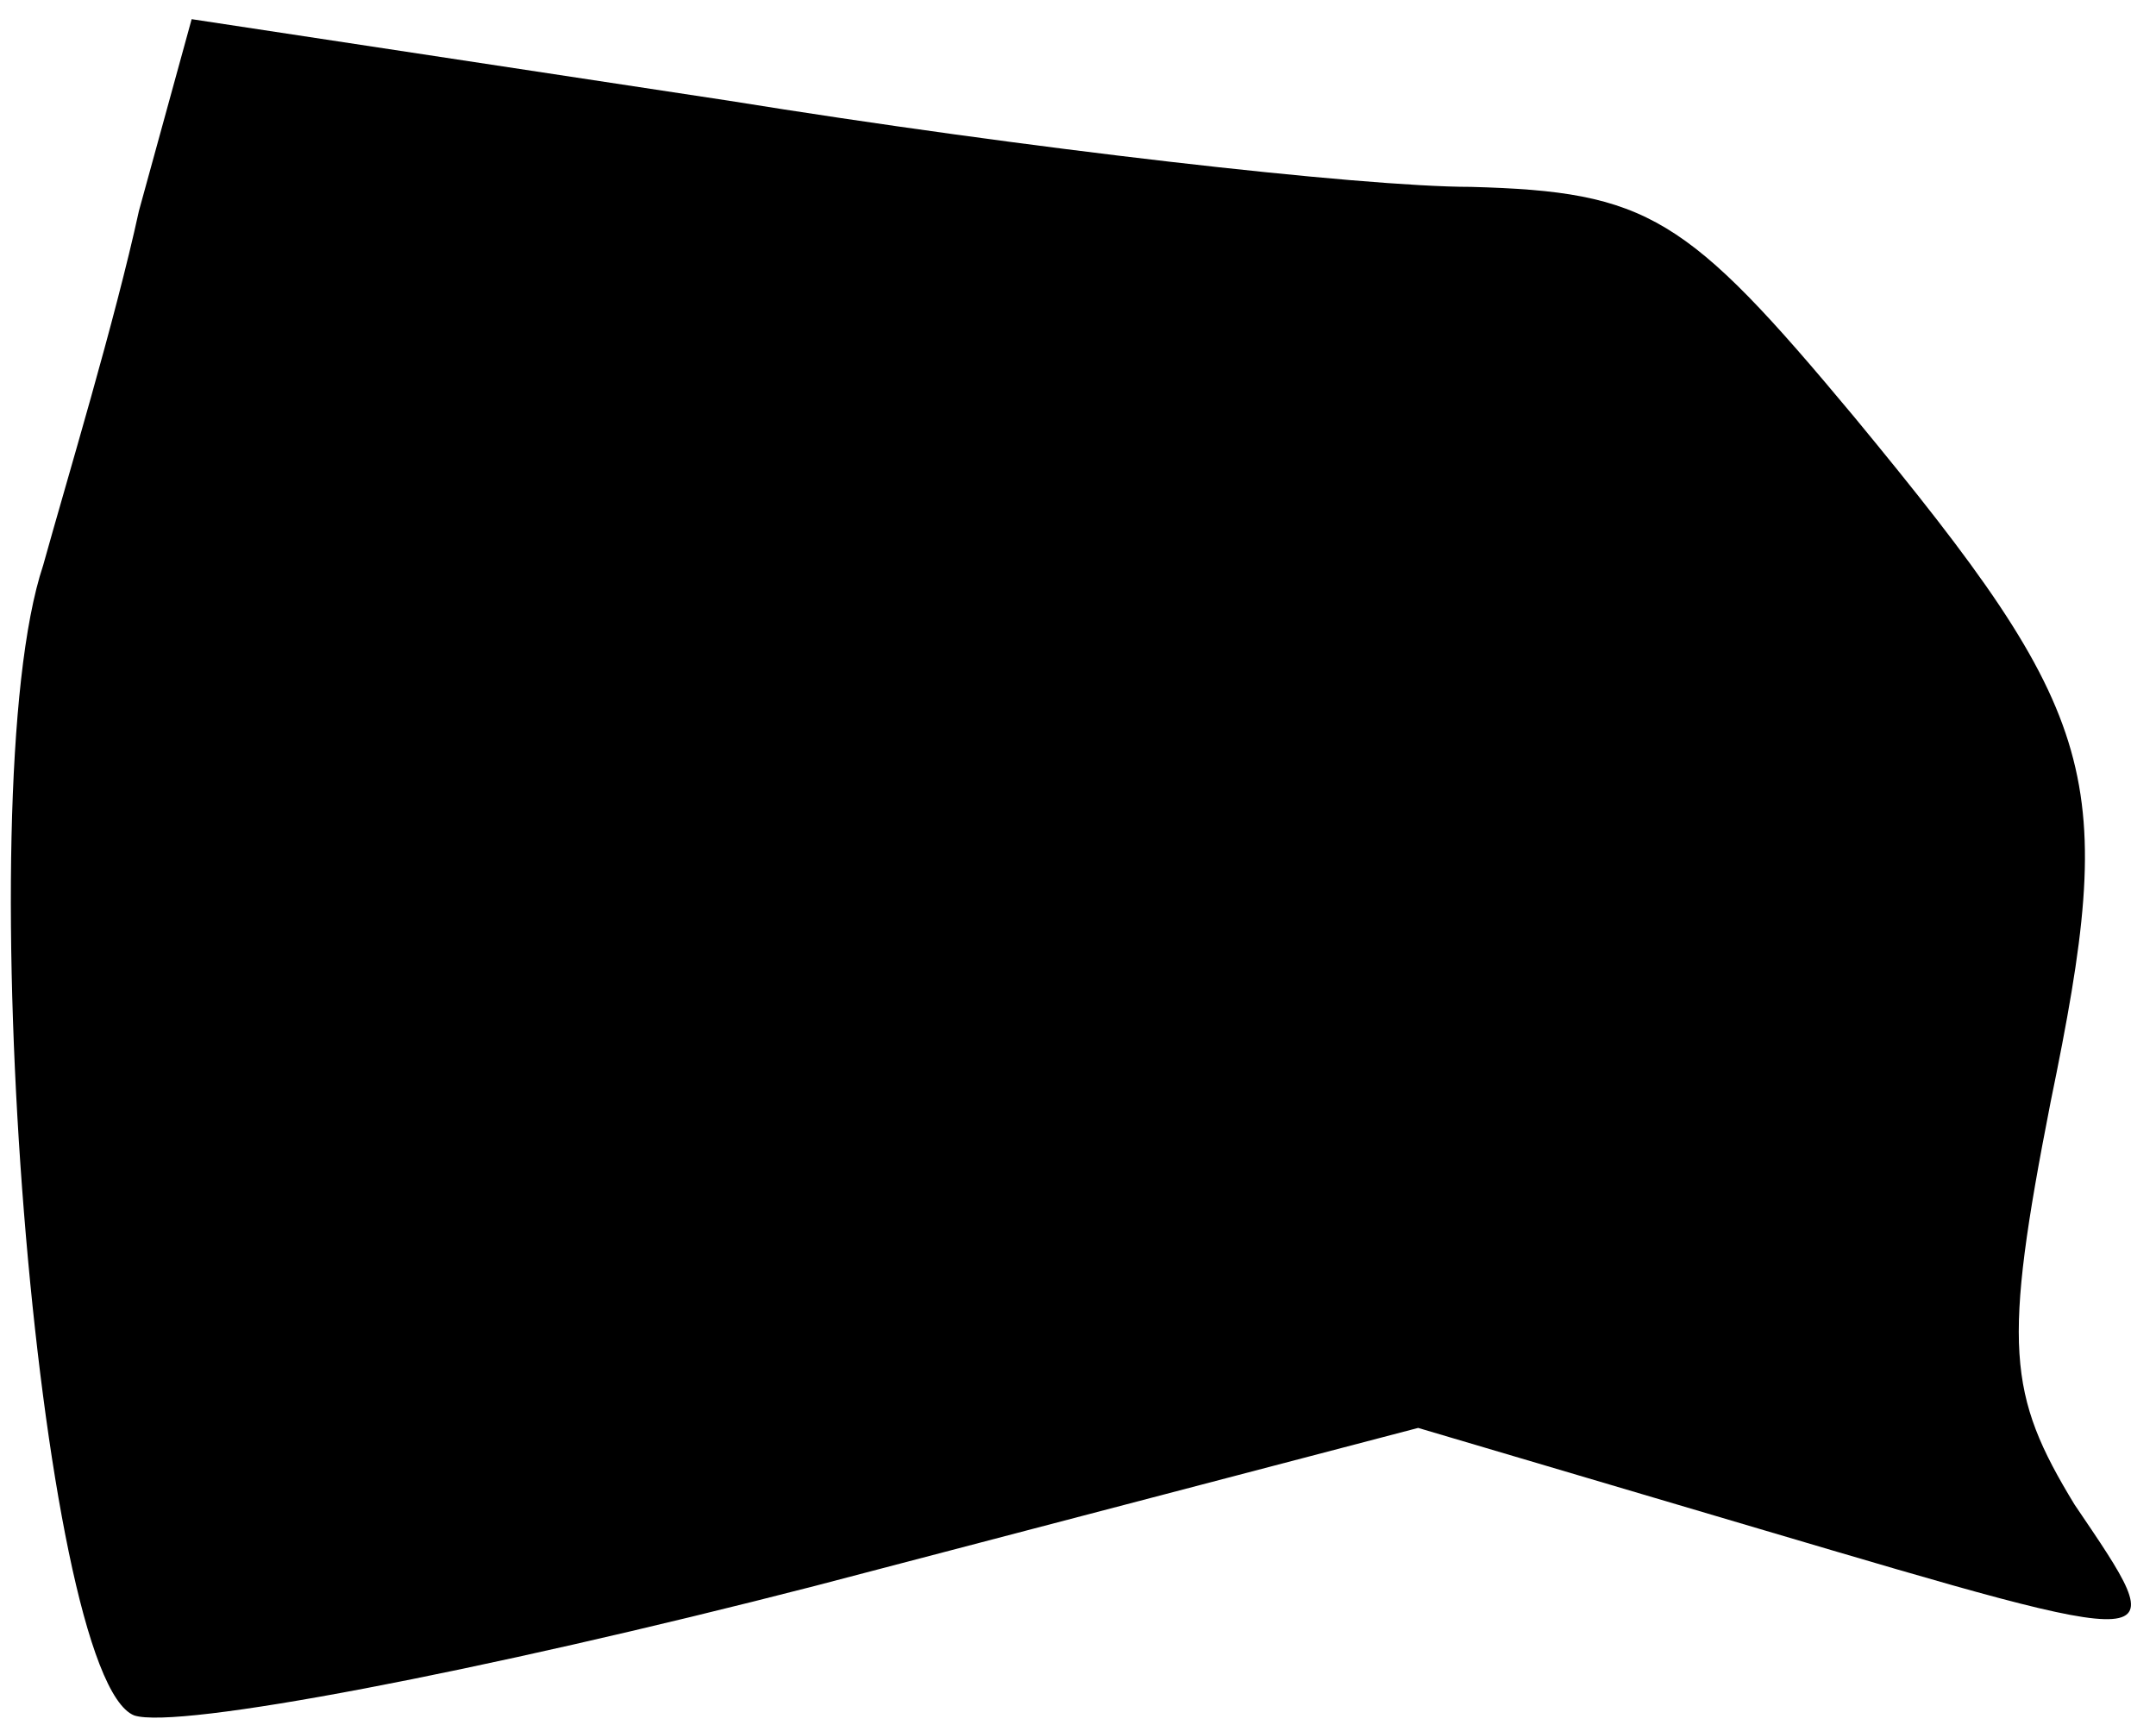 <?xml version="1.0" standalone="no"?>
<!DOCTYPE svg PUBLIC "-//W3C//DTD SVG 20010904//EN"
 "http://www.w3.org/TR/2001/REC-SVG-20010904/DTD/svg10.dtd">
<svg version="1.0" xmlns="http://www.w3.org/2000/svg"
 width="45pt" height="36pt" viewBox="0 0 45 36"
 preserveAspectRatio="xMidYMid meet">
<g transform="translate(0,36) scale(0.1,-0.1)"
fill="#000000" stroke="none">
<path fill="#000000" stroke="none" d="M29 316 c-5 -23 -15 -56 -20 -74 -16
-48 -1 -232 19 -240 9 -3 72 9 142 27 l126 33 71 -21 c88 -26 87 -26 66 5 -14
23 -15 33 -5 84 14 68 11 80 -41 143 -35 42 -43 47 -80 48 -23 0 -93 8 -155
18 l-112 17 -11 -40z"/>
</g>
</svg>
